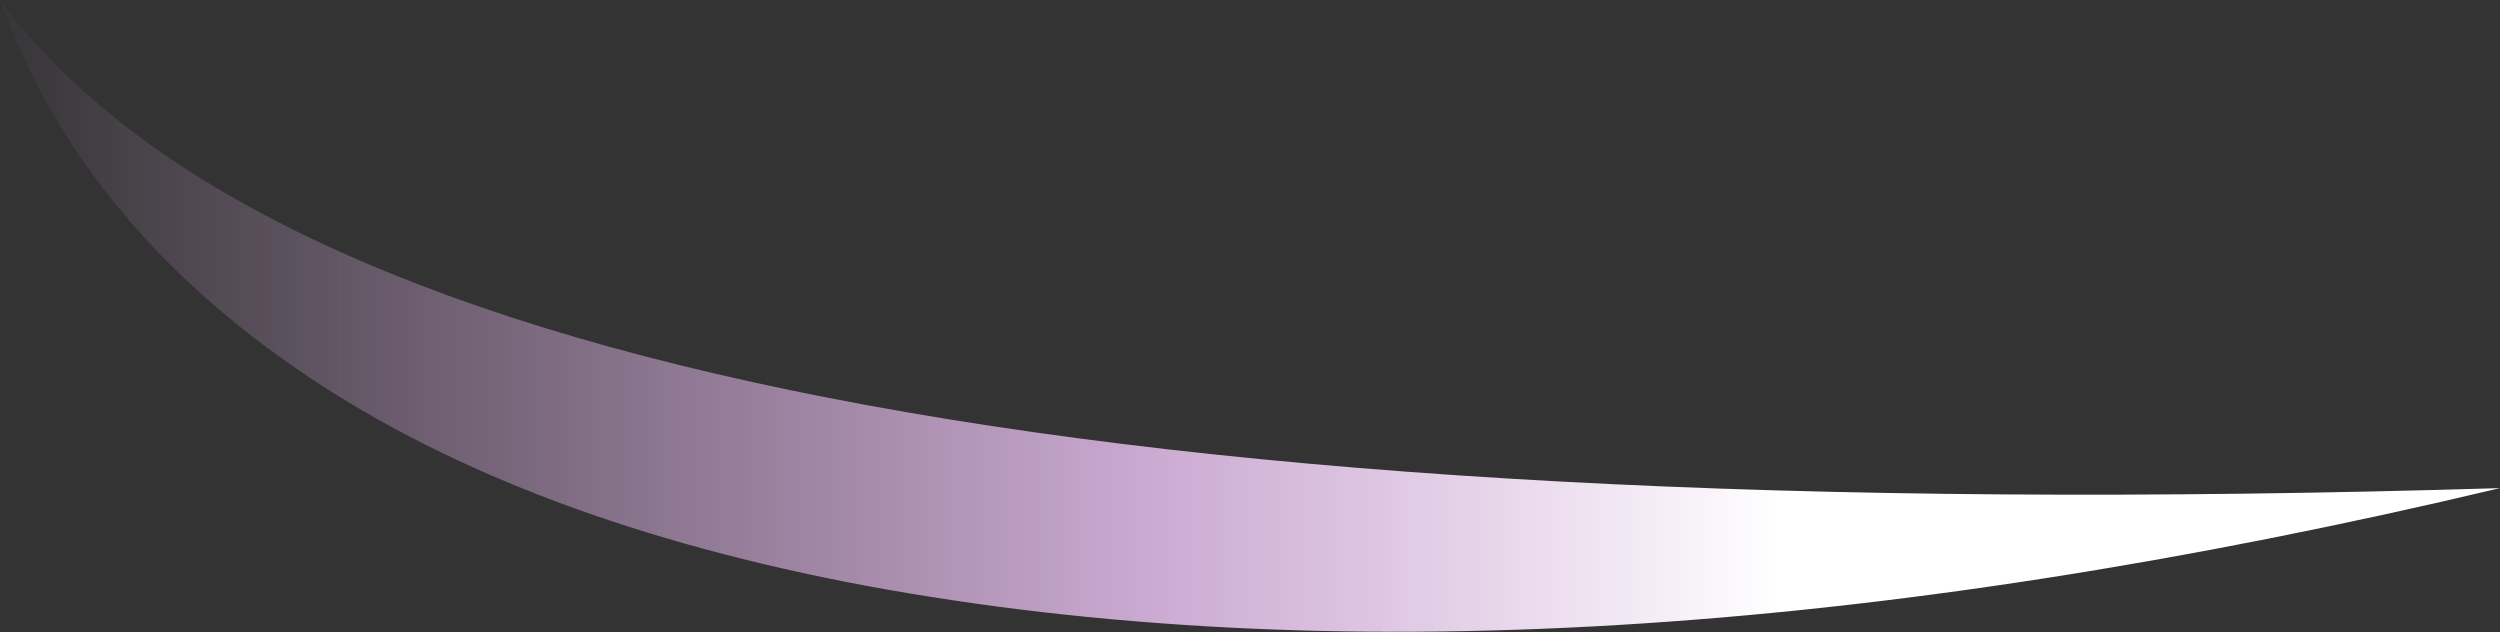 <?xml version="1.0" encoding="UTF-8" standalone="no"?>
<svg xmlns:ffdec="https://www.free-decompiler.com/flash" xmlns:xlink="http://www.w3.org/1999/xlink" ffdec:objectType="shape" height="7.45px" width="29.45px" xmlns="http://www.w3.org/2000/svg">
  <rect width="100%" height="100%" fill="#333333" stroke="none"/>
  <g transform="matrix(1.0, 0.0, 0.0, 1.0, 35.1, 6.3)">
    <path d="M-31.45 -1.85 Q-34.15 -3.65 -35.1 -6.3 -30.3 0.2 -5.65 -0.55 -16.8 2.1 -24.9 0.6 -28.9 -0.15 -31.45 -1.85" fill="url(#gradient0)" fill-rule="evenodd" stroke="none"/>
  </g>
  <defs>
    <linearGradient gradientTransform="matrix(0.013, 0.0, 0.0, 0.005, -24.8, -2.25)" gradientUnits="userSpaceOnUse" id="gradient0" spreadMethod="pad" x1="-819.2" x2="819.2">
      <stop offset="0.0" stop-color="#f5bfff" stop-opacity="0.0"/>
      <stop offset="0.655" stop-color="#f7ccff" stop-opacity="0.78"/>
      <stop offset="1.0" stop-color="#ffffff"/>
    </linearGradient>
  </defs>
</svg>
